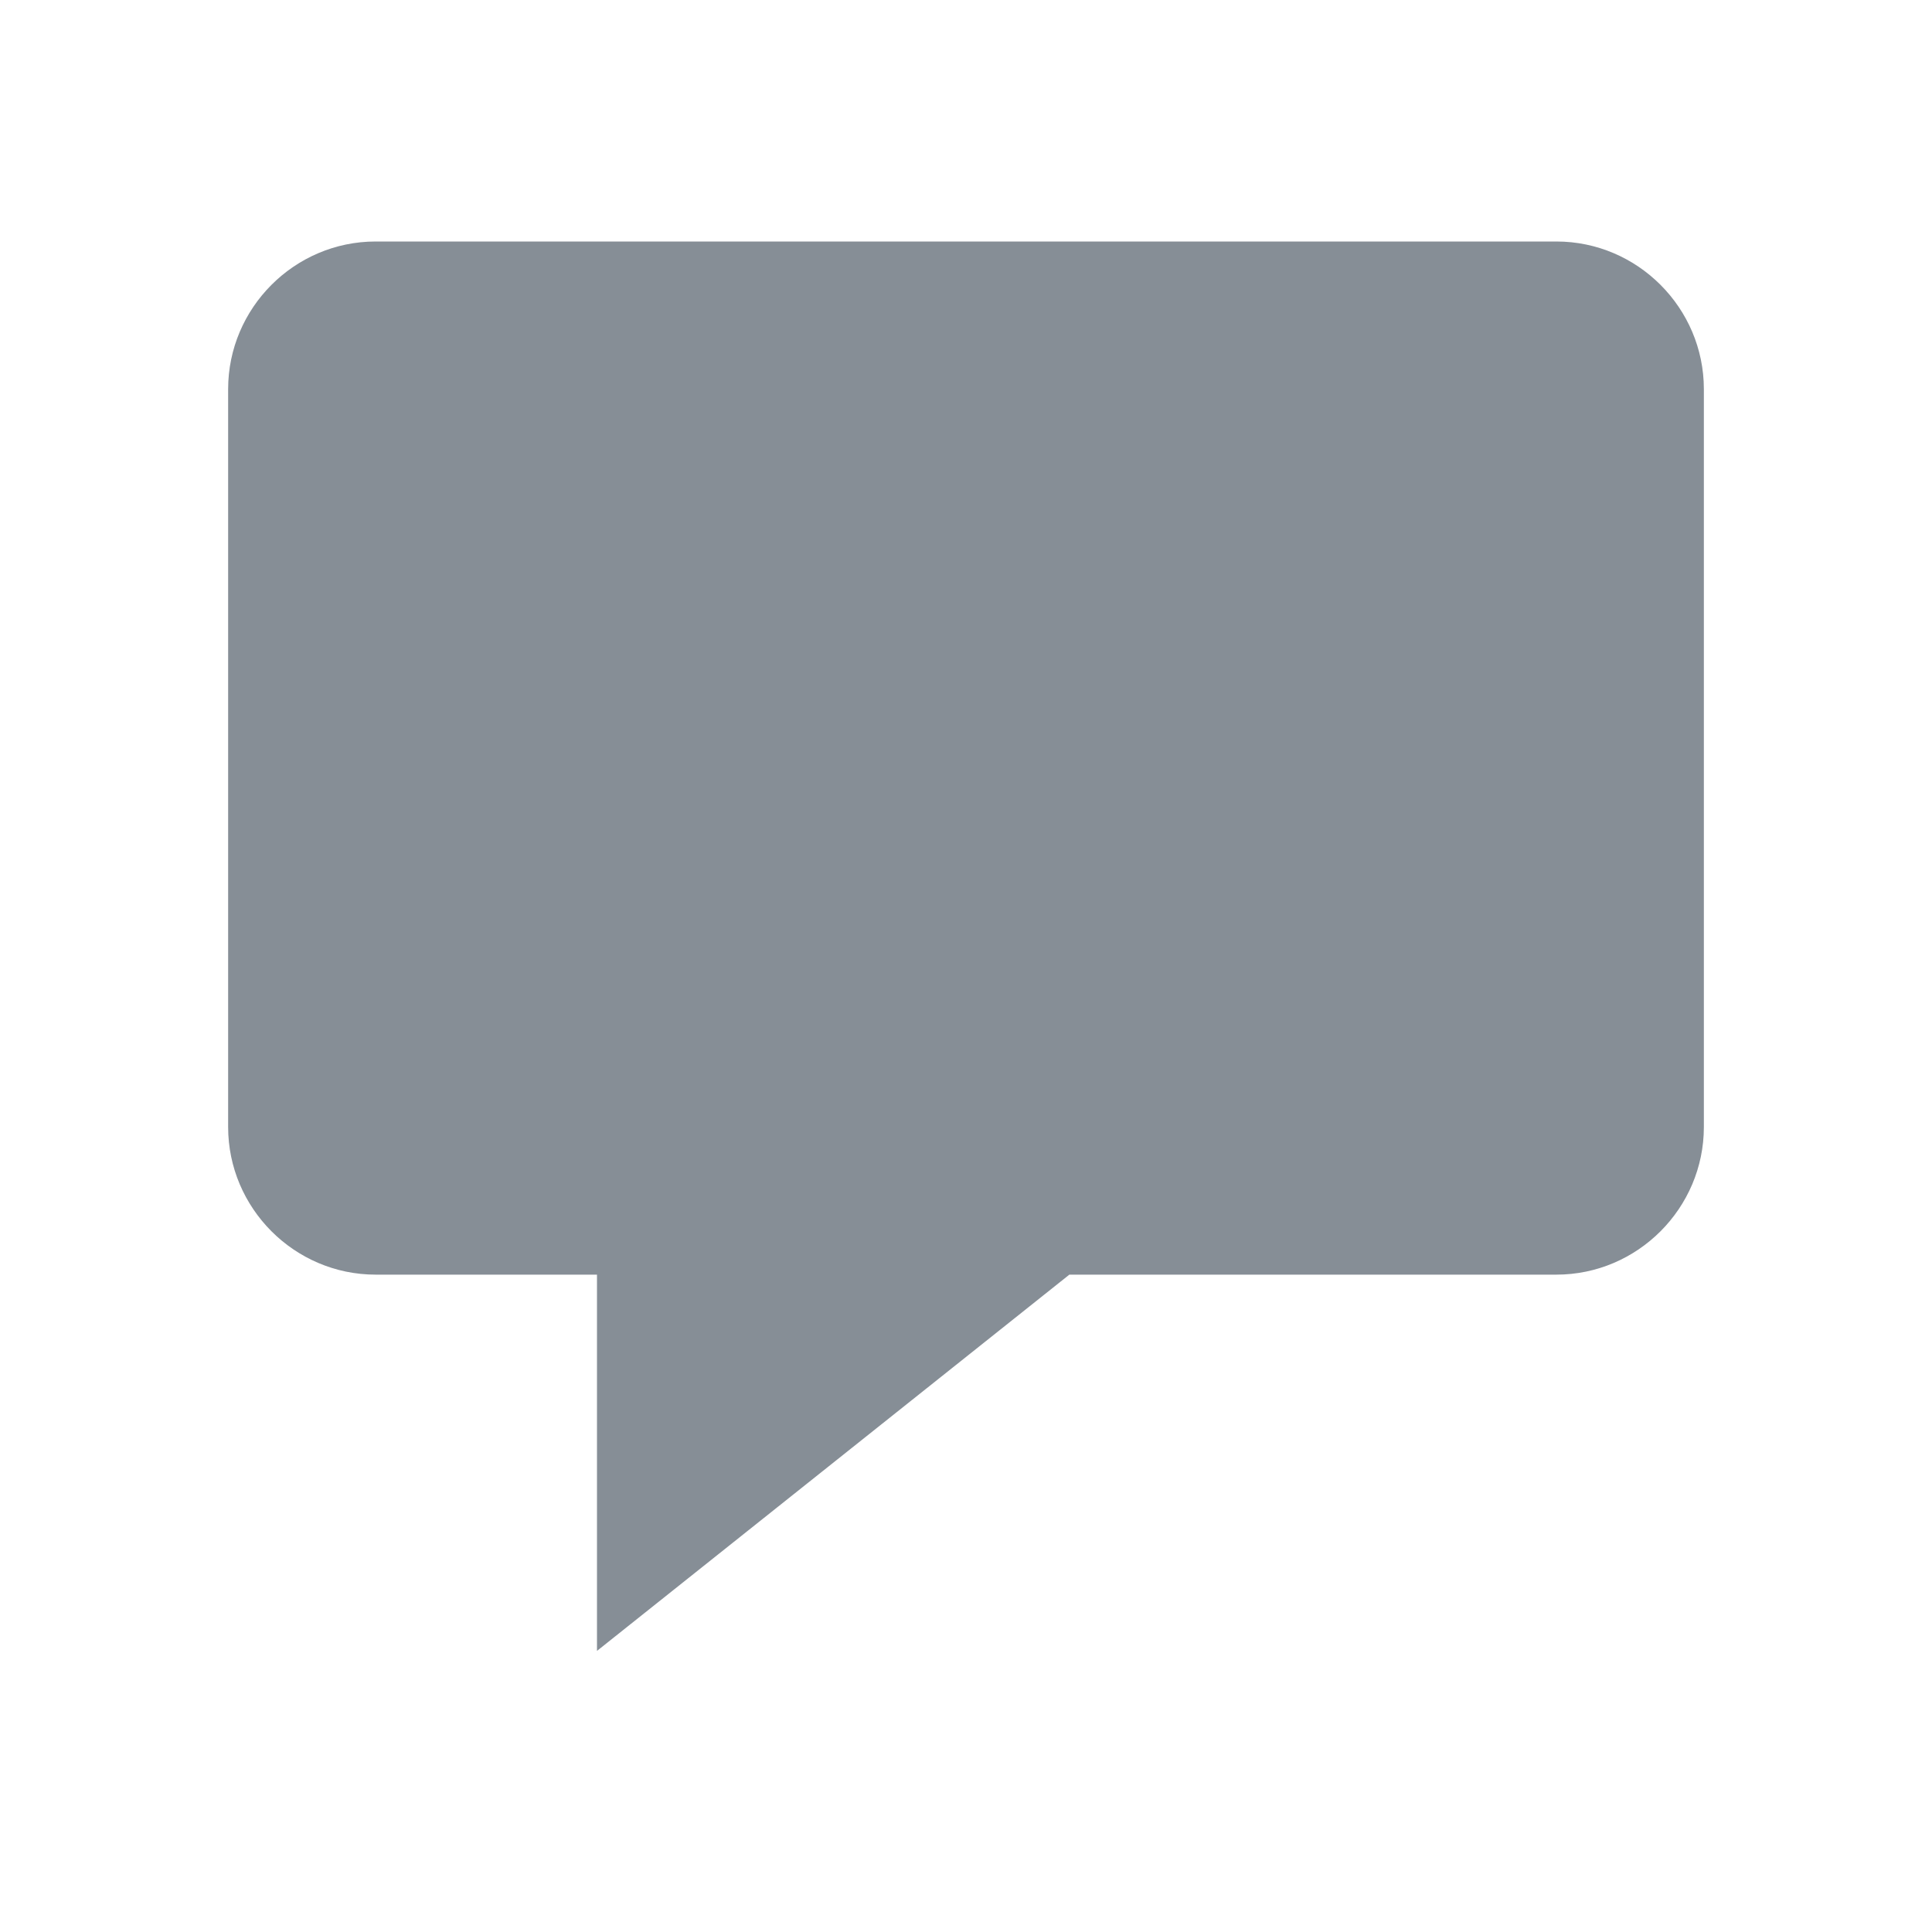<svg width="12" height="12" viewBox="0 0 12 12" fill="none" xmlns="http://www.w3.org/2000/svg">
<path fill-rule="evenodd" clip-rule="evenodd" d="M9.667 1.5H2.333C1.829 1.5 1.417 1.913 1.417 2.417V7C1.417 7.504 1.829 7.917 2.333 7.917H3.708V10.254L6.642 7.917H9.667C10.171 7.917 10.583 7.504 10.583 7V2.417C10.583 1.913 10.171 1.5 9.667 1.5Z" fill="#868E96"/>
</svg>
